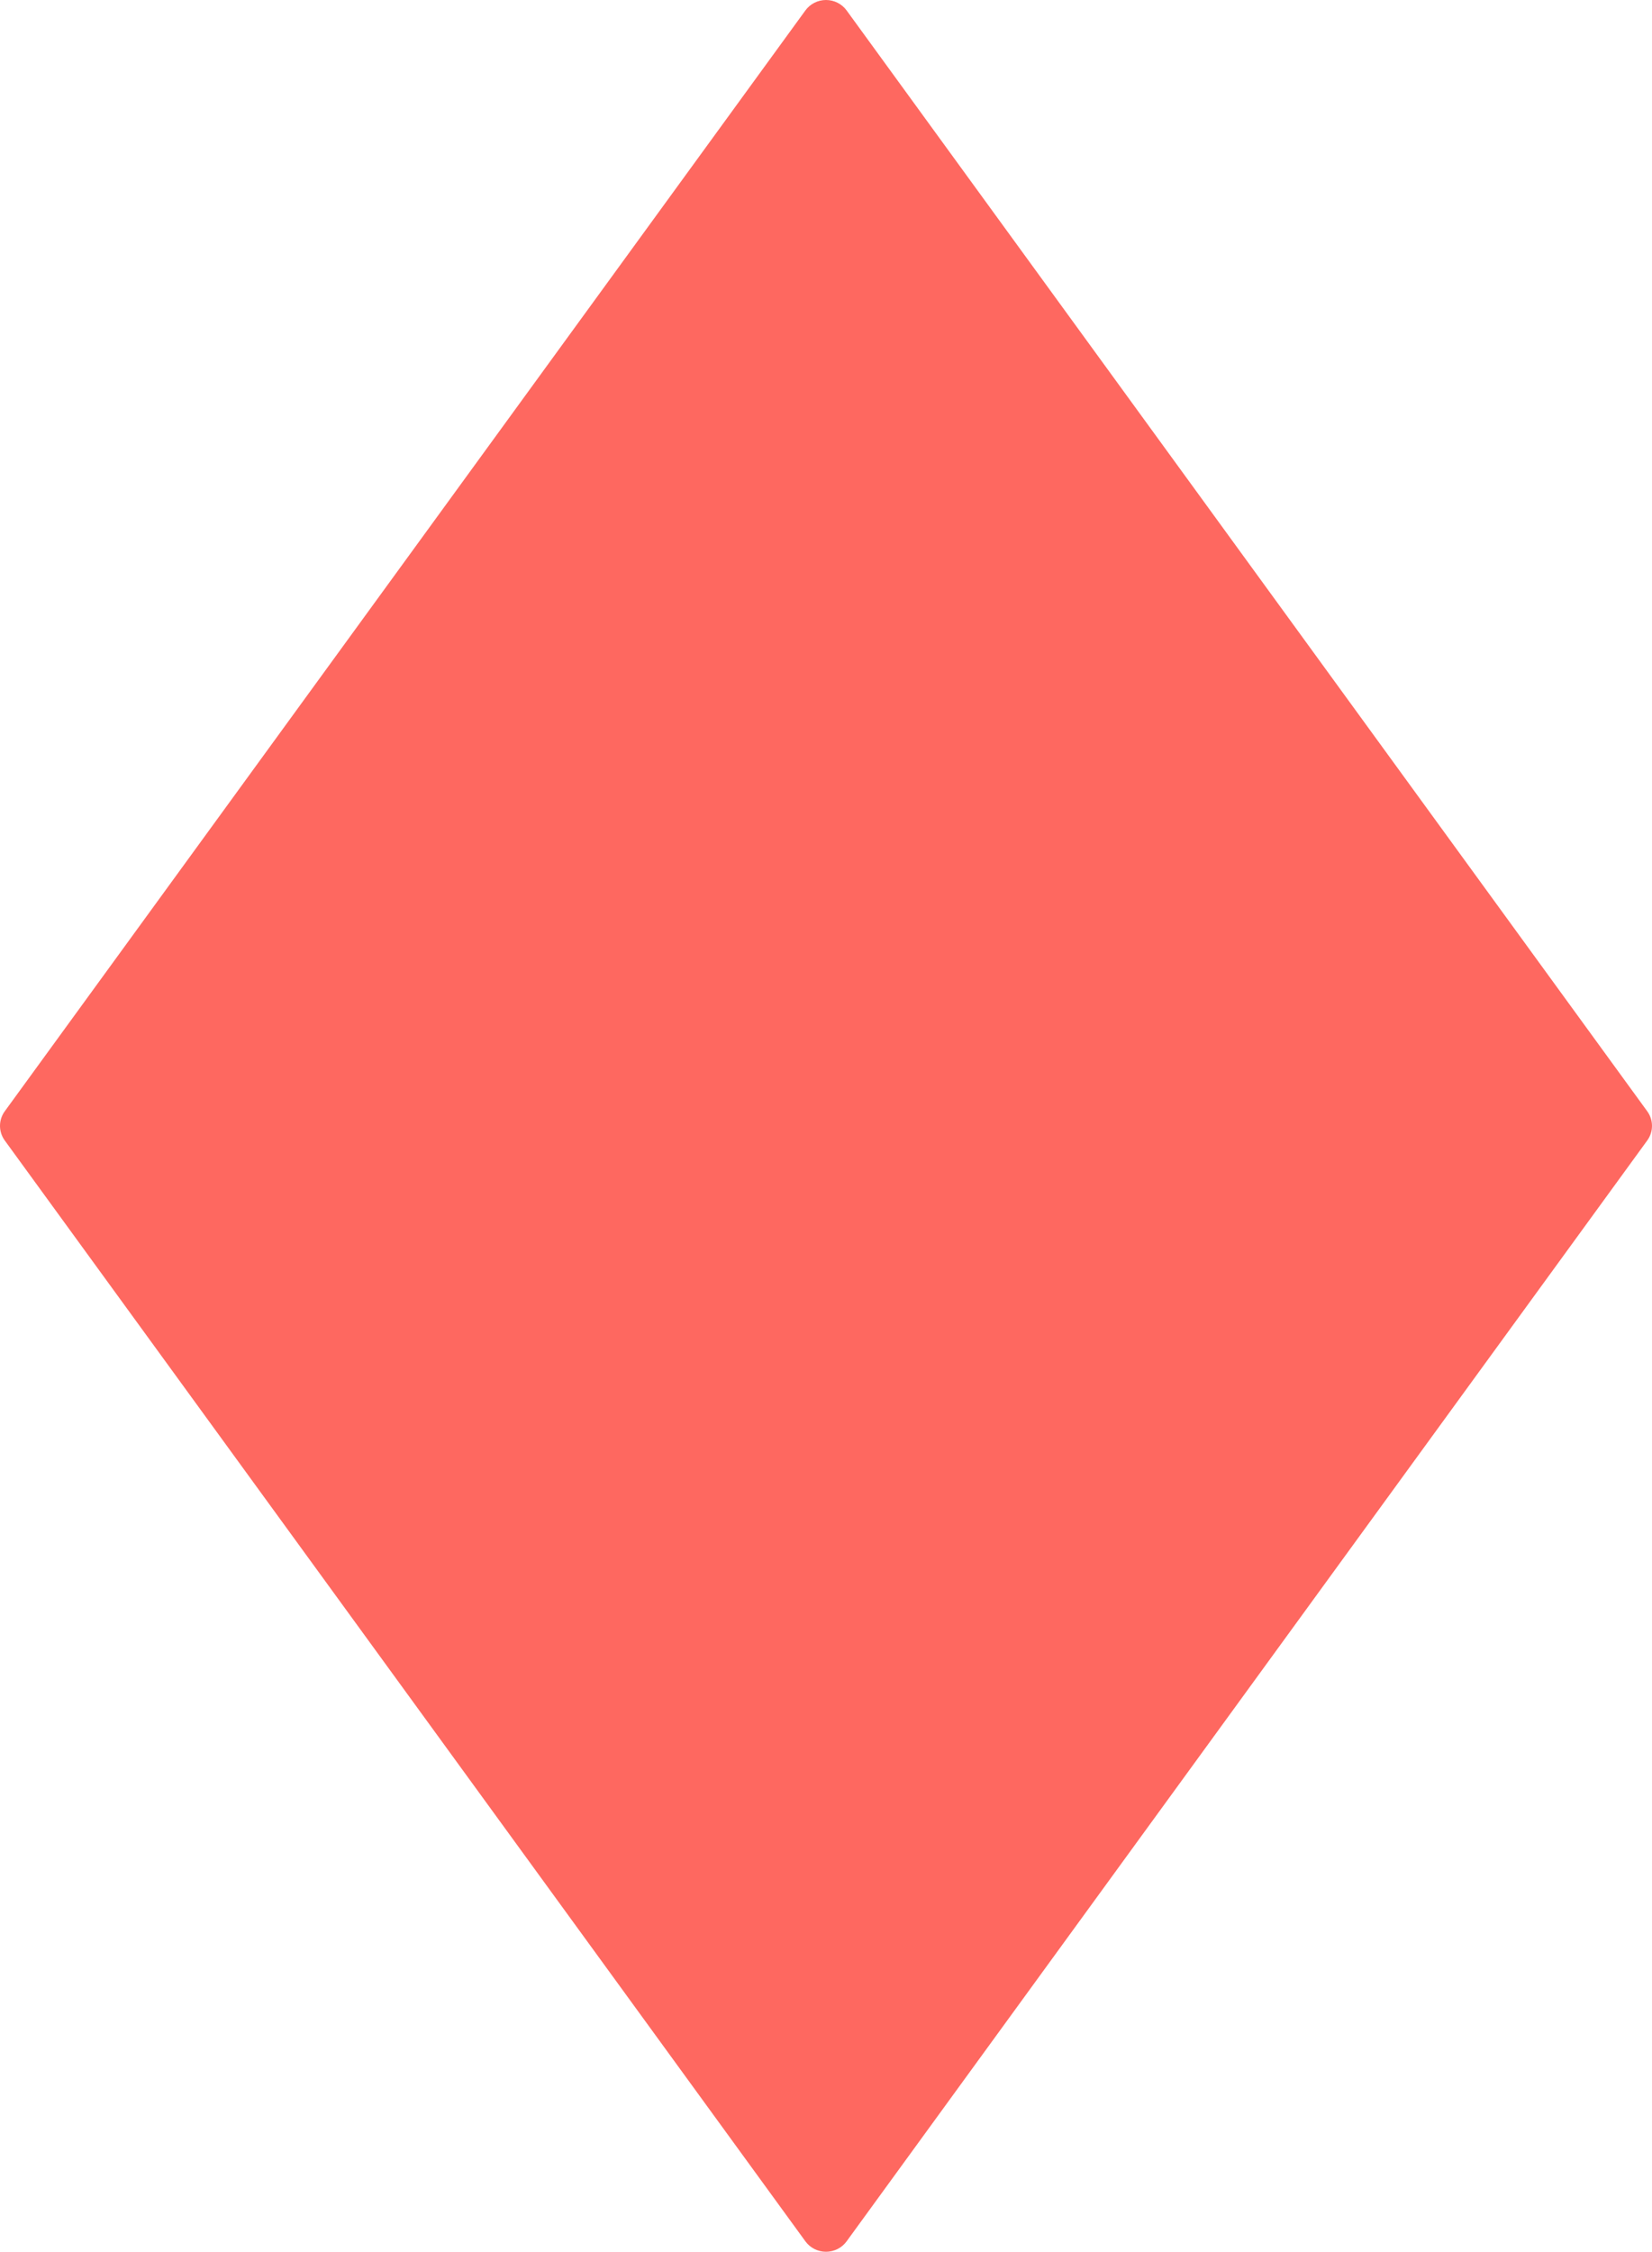 <?xml version="1.0" encoding="utf-8"?>
<!-- Generator: Adobe Illustrator 21.0.0, SVG Export Plug-In . SVG Version: 6.00 Build 0)  -->
<svg version="1.1" id="diamond-flat-1" xmlns="http://www.w3.org/2000/svg" xmlns:xlink="http://www.w3.org/1999/xlink" x="0px"
	 y="0px" viewBox="0 0 225.568 307.372" enable-background="new 0 0 225.568 307.372" xml:space="preserve">
<g id="change1">
	<path fill="#FE6860" d="M224.918,151.693L115.599,1.425C114.947,0.53,113.901,0,112.784,0
	c-1.116,0-2.163,0.53-2.814,1.425L0.65,151.693c-0.866,1.191-0.866,2.795,0,3.986l109.321,150.269
	c0.65,0.894,1.698,1.425,2.814,1.425c1.116,0,2.163-0.53,2.814-1.425l109.32-150.269
	C225.784,154.488,225.784,152.884,224.918,151.693z"/></g>
</svg>
